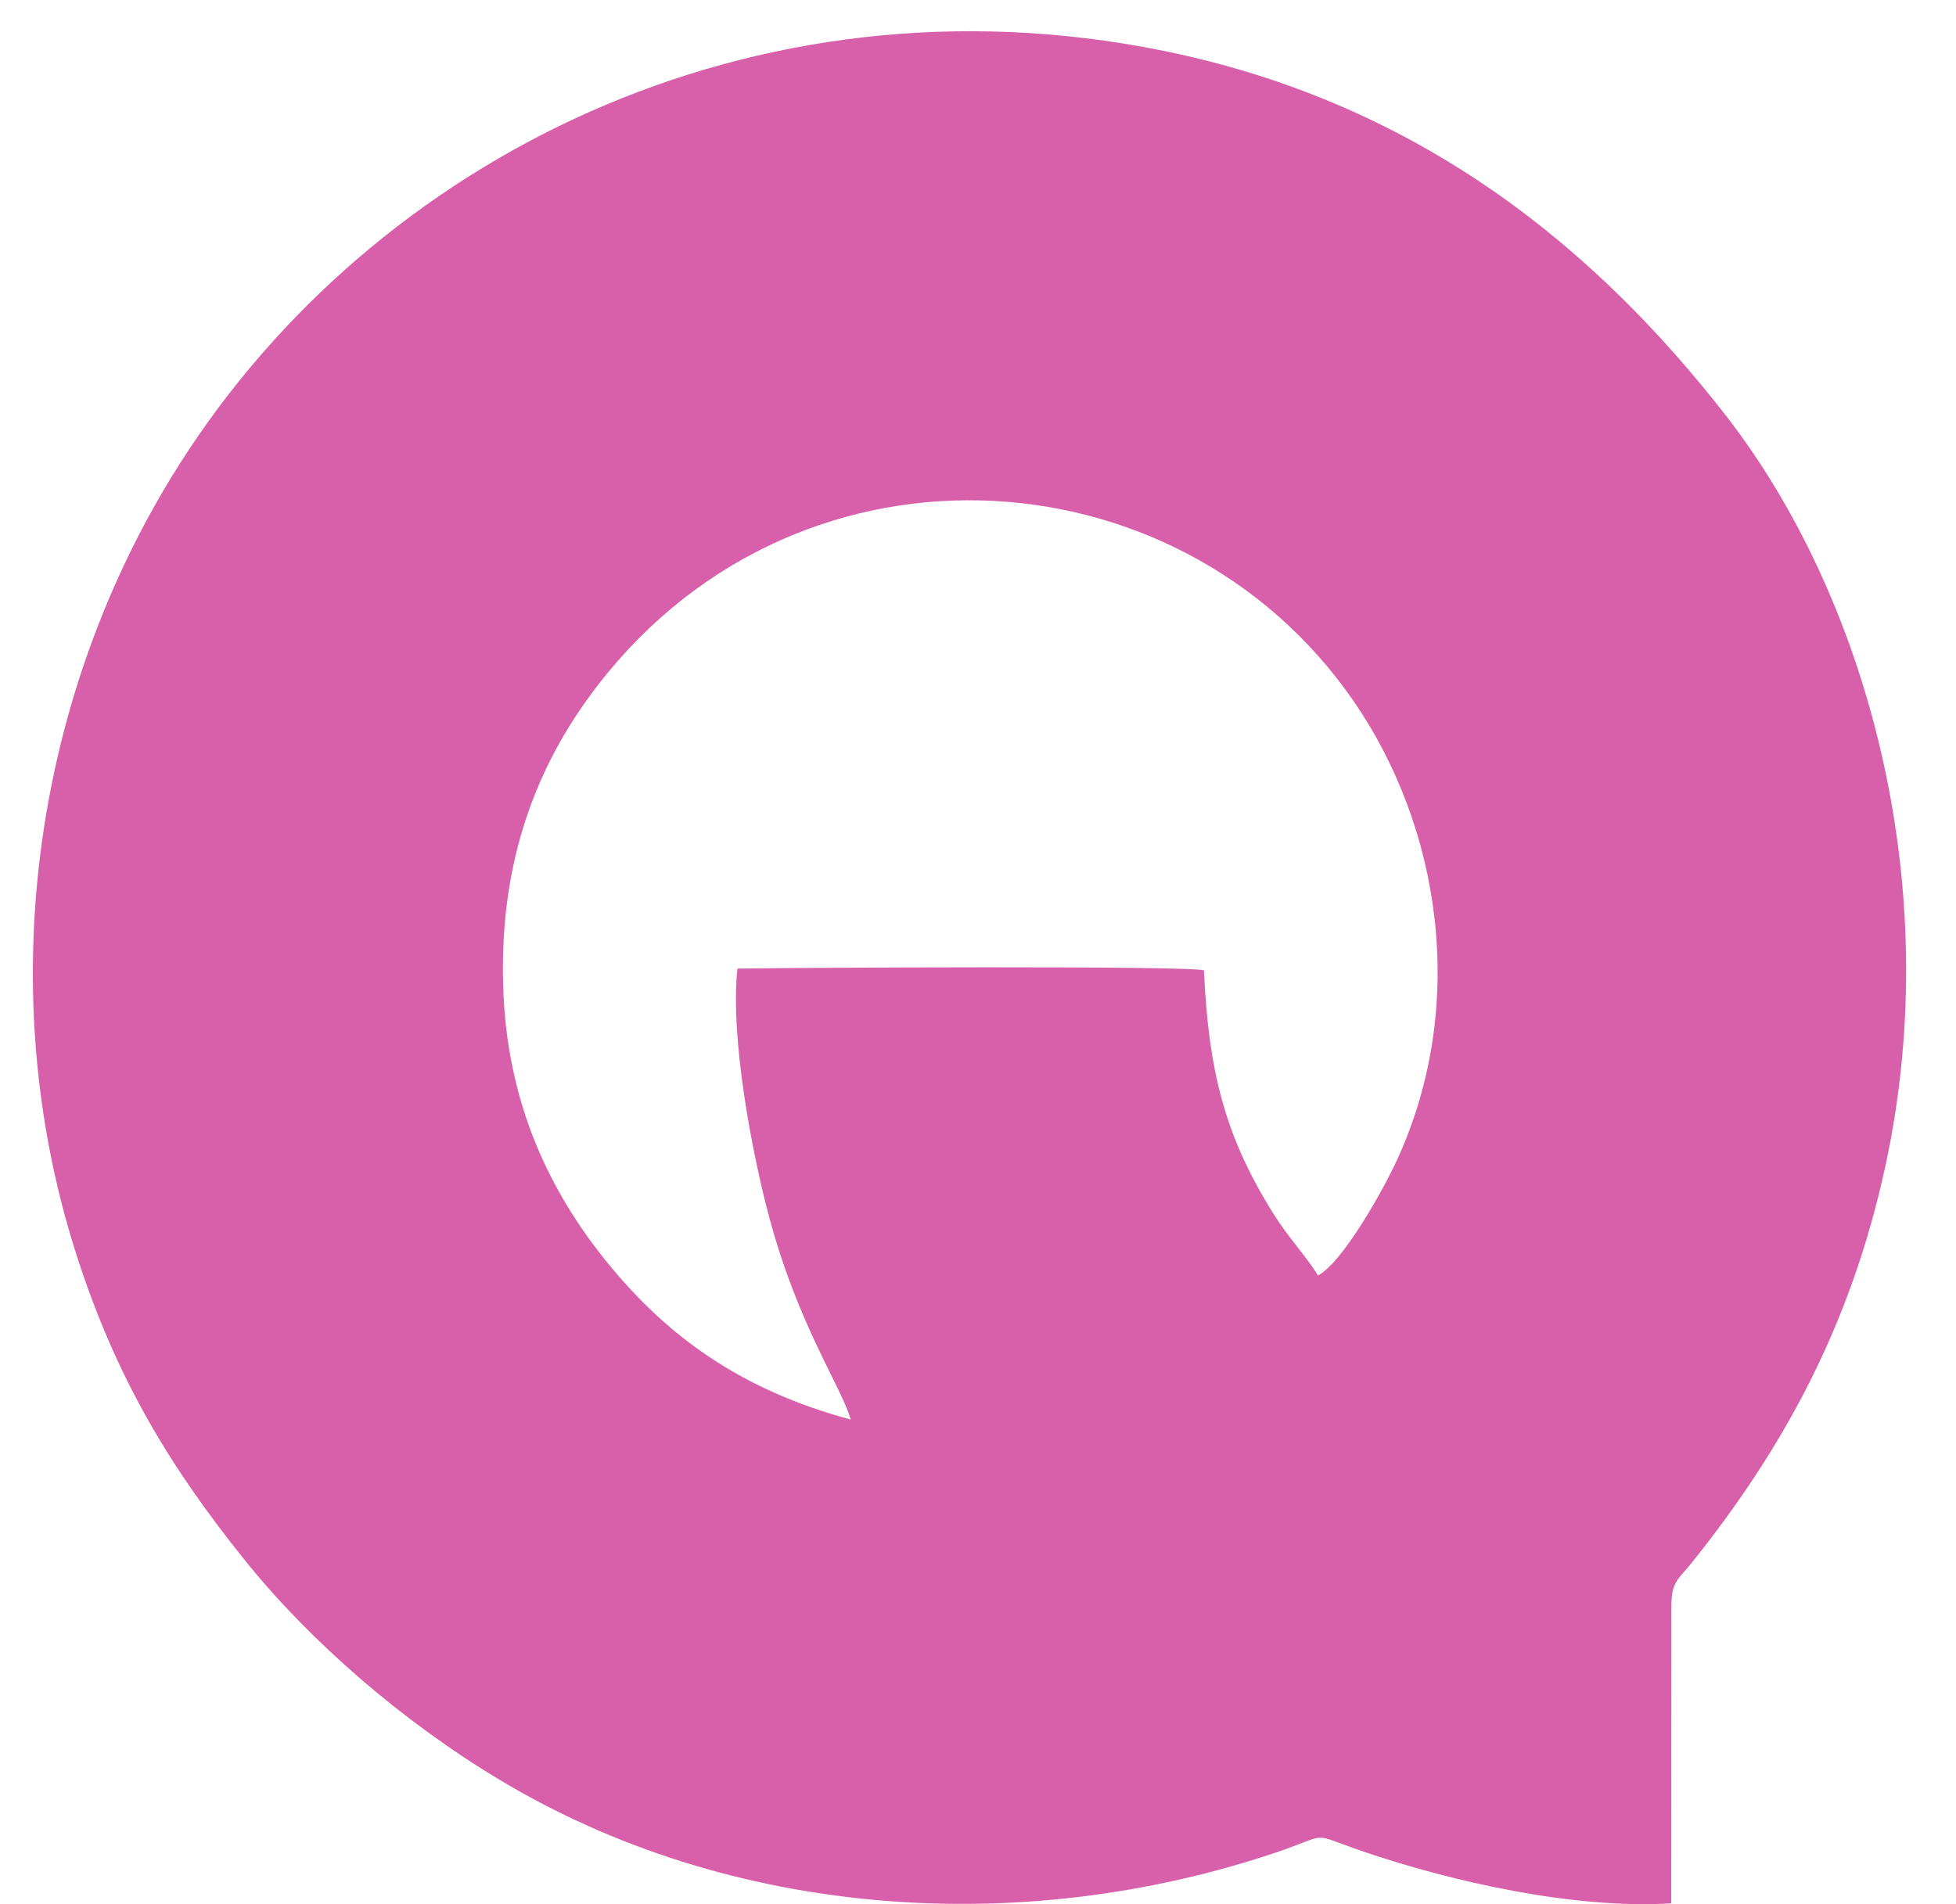 <svg width="38" height="37" viewBox="0 0 38 37" fill="none" xmlns="http://www.w3.org/2000/svg">
<path fill-rule="evenodd" clip-rule="evenodd" d="M32.468 36.984L32.471 31.211C32.469 30.735 32.611 30.682 32.828 30.413C34.619 28.189 35.949 25.792 36.628 22.658C37.828 17.117 36.221 11.529 33.521 8.064C31.092 4.947 27.602 1.892 22.216 0.913C14.264 -0.533 6.985 3.288 3.328 9.275C0.627 13.697 -0.12 19.28 1.454 24.282C2.254 26.825 3.354 28.564 4.738 30.294C6.006 31.877 7.788 33.428 9.688 34.573C14.183 37.281 19.845 37.662 24.791 35.995C25.878 35.628 25.402 35.607 26.482 35.976C28.218 36.569 30.593 37.1 32.469 36.984L32.468 36.984ZM16.529 27.584C16.334 26.926 15.515 25.761 14.953 23.685C14.621 22.461 14.181 20.181 14.326 18.821C15.316 18.803 23.047 18.76 23.389 18.855C23.478 20.755 23.771 22.039 24.736 23.579C25.034 24.055 25.381 24.416 25.604 24.782C26.069 24.553 26.871 23.131 27.147 22.526C28.521 19.517 27.989 16.076 26.295 13.62C22.863 8.645 15.316 8.233 11.45 13.533C10.339 15.057 9.672 16.923 9.782 19.328C9.886 21.619 10.792 23.337 11.907 24.664C12.983 25.946 14.359 27 16.529 27.584V27.584Z" fill="#D860AA"/>
</svg>
